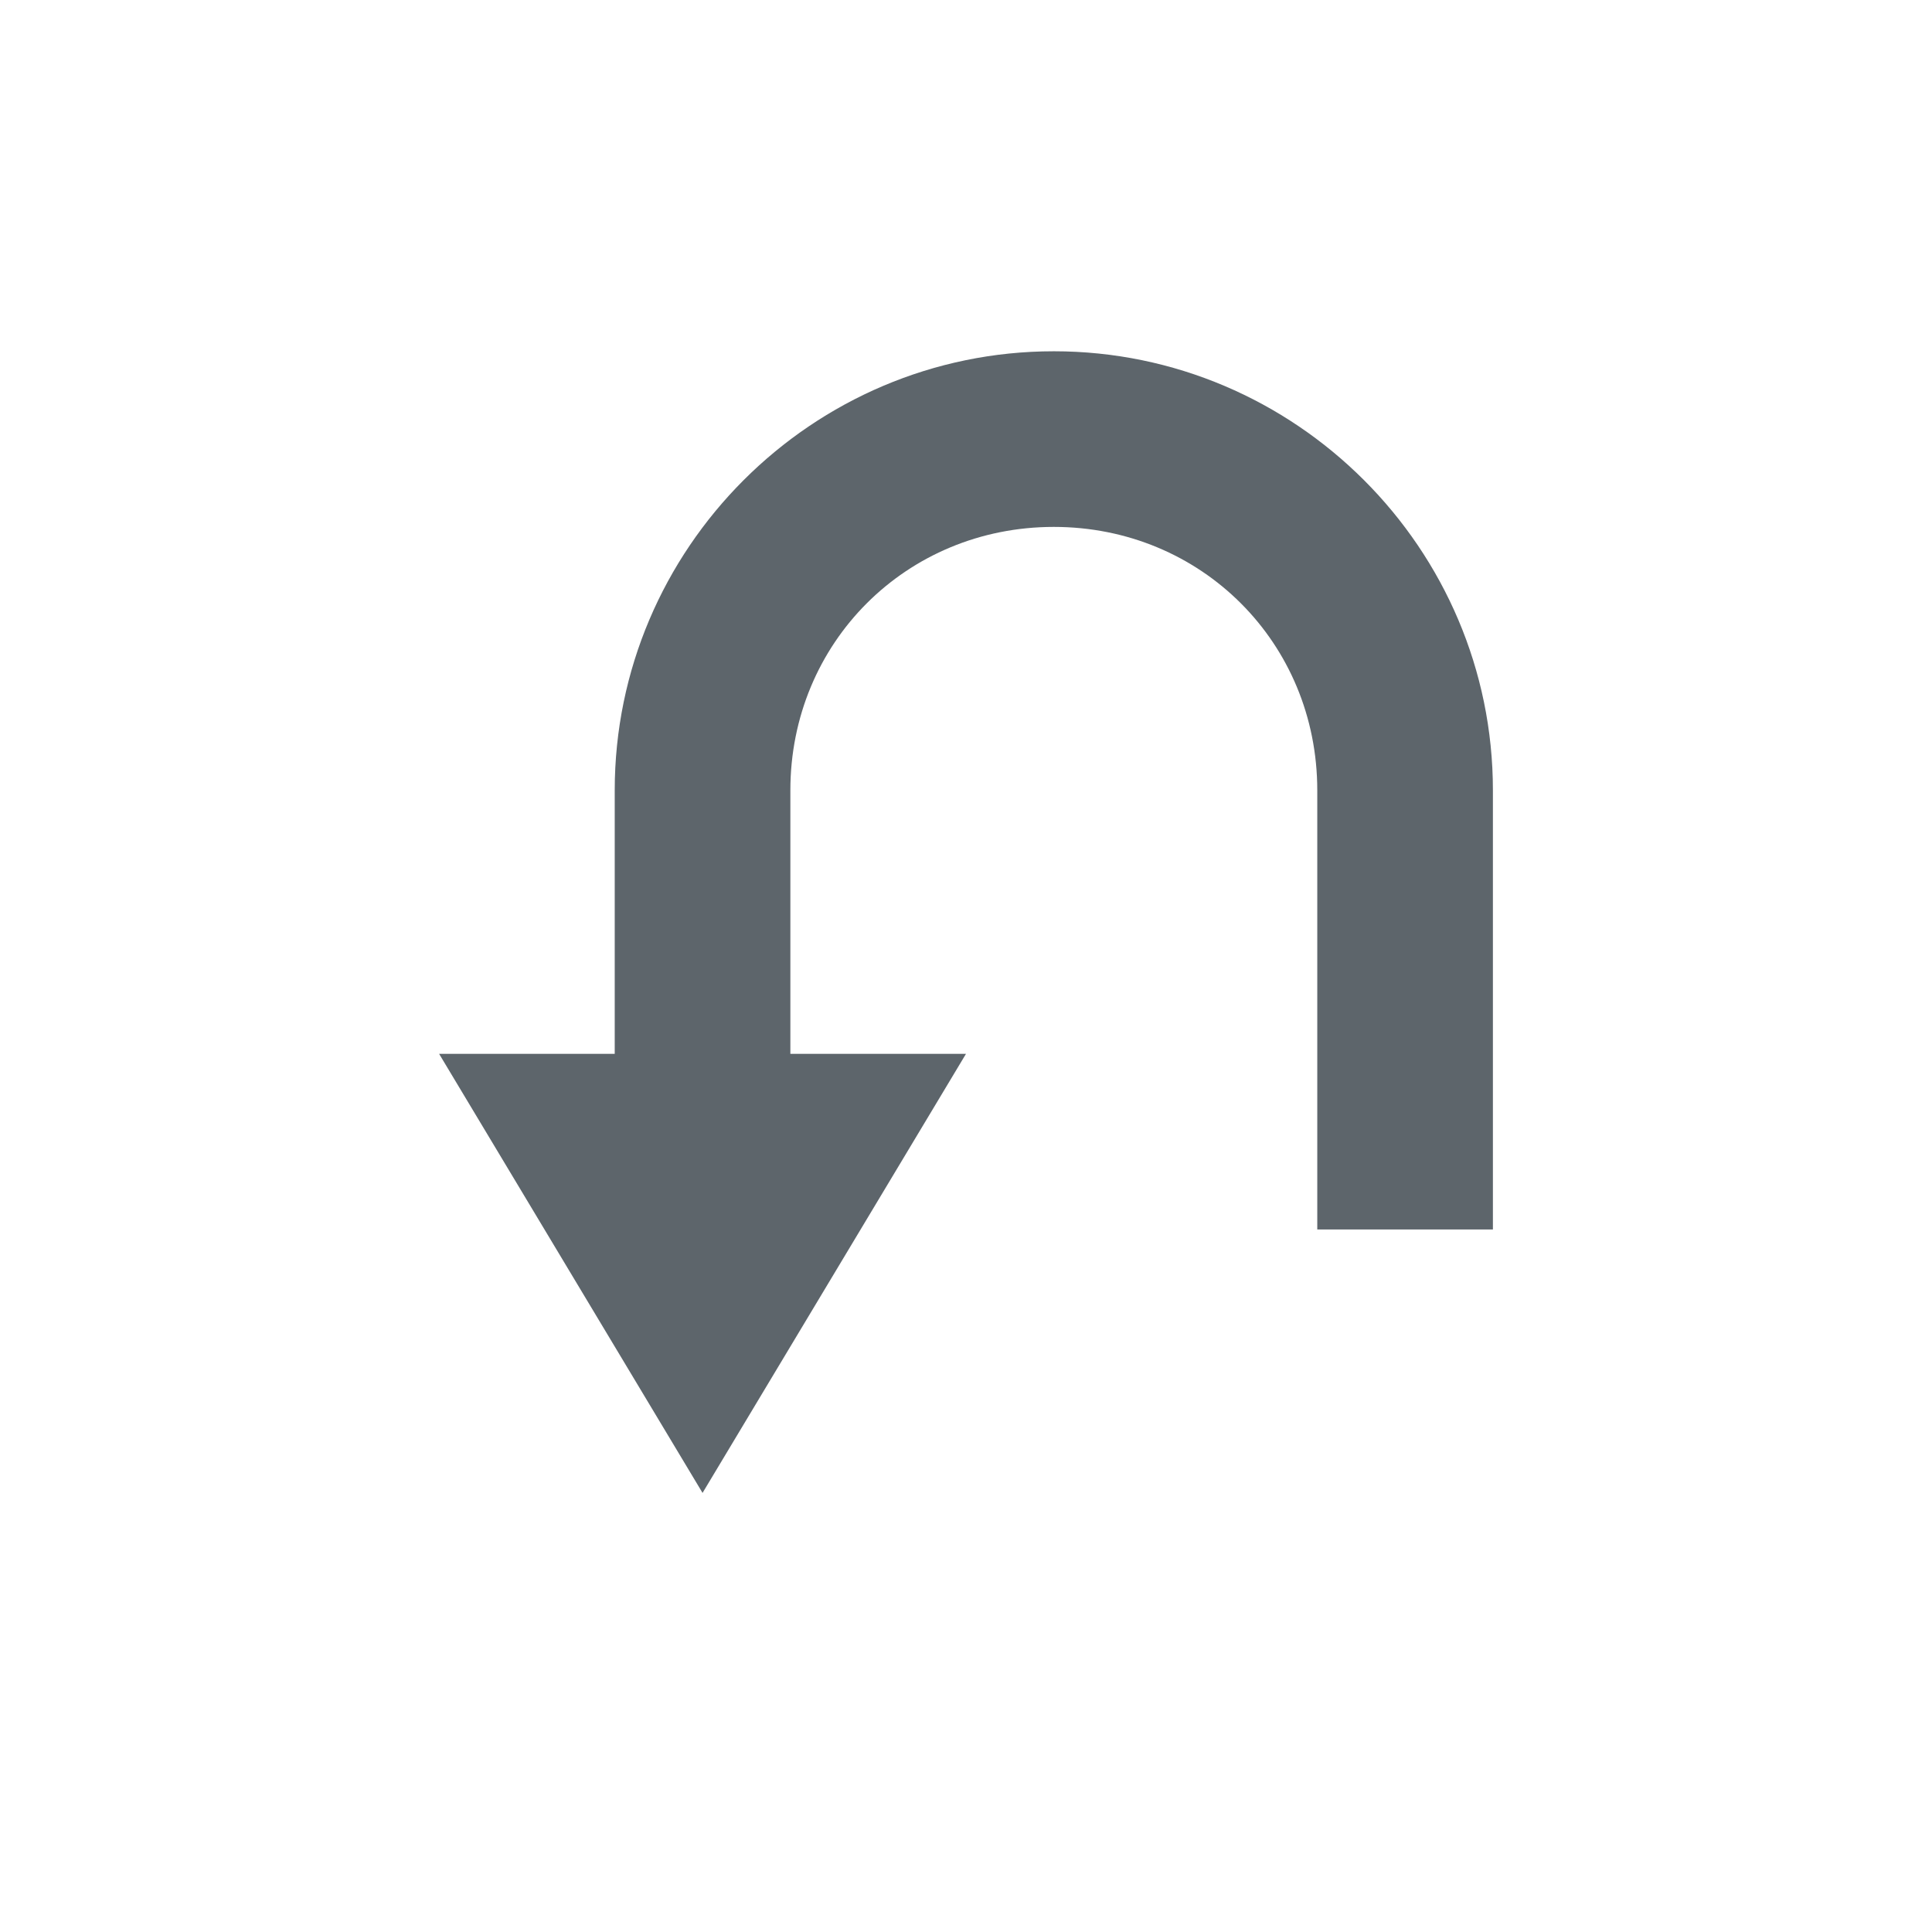 <svg xmlns="http://www.w3.org/2000/svg" width="22" height="22"><defs><style id="current-color-scheme" type="text/css"></style></defs><path d="M12 4C9.247 4 7 6.247 7 9v3H5l3 5 3-5H9V9c0-1.68 1.32-3 3-3s3 1.32 3 3v5h2V9c0-2.753-2.247-5-5-5z" fill="currentColor" color="#5d656b"/></svg>